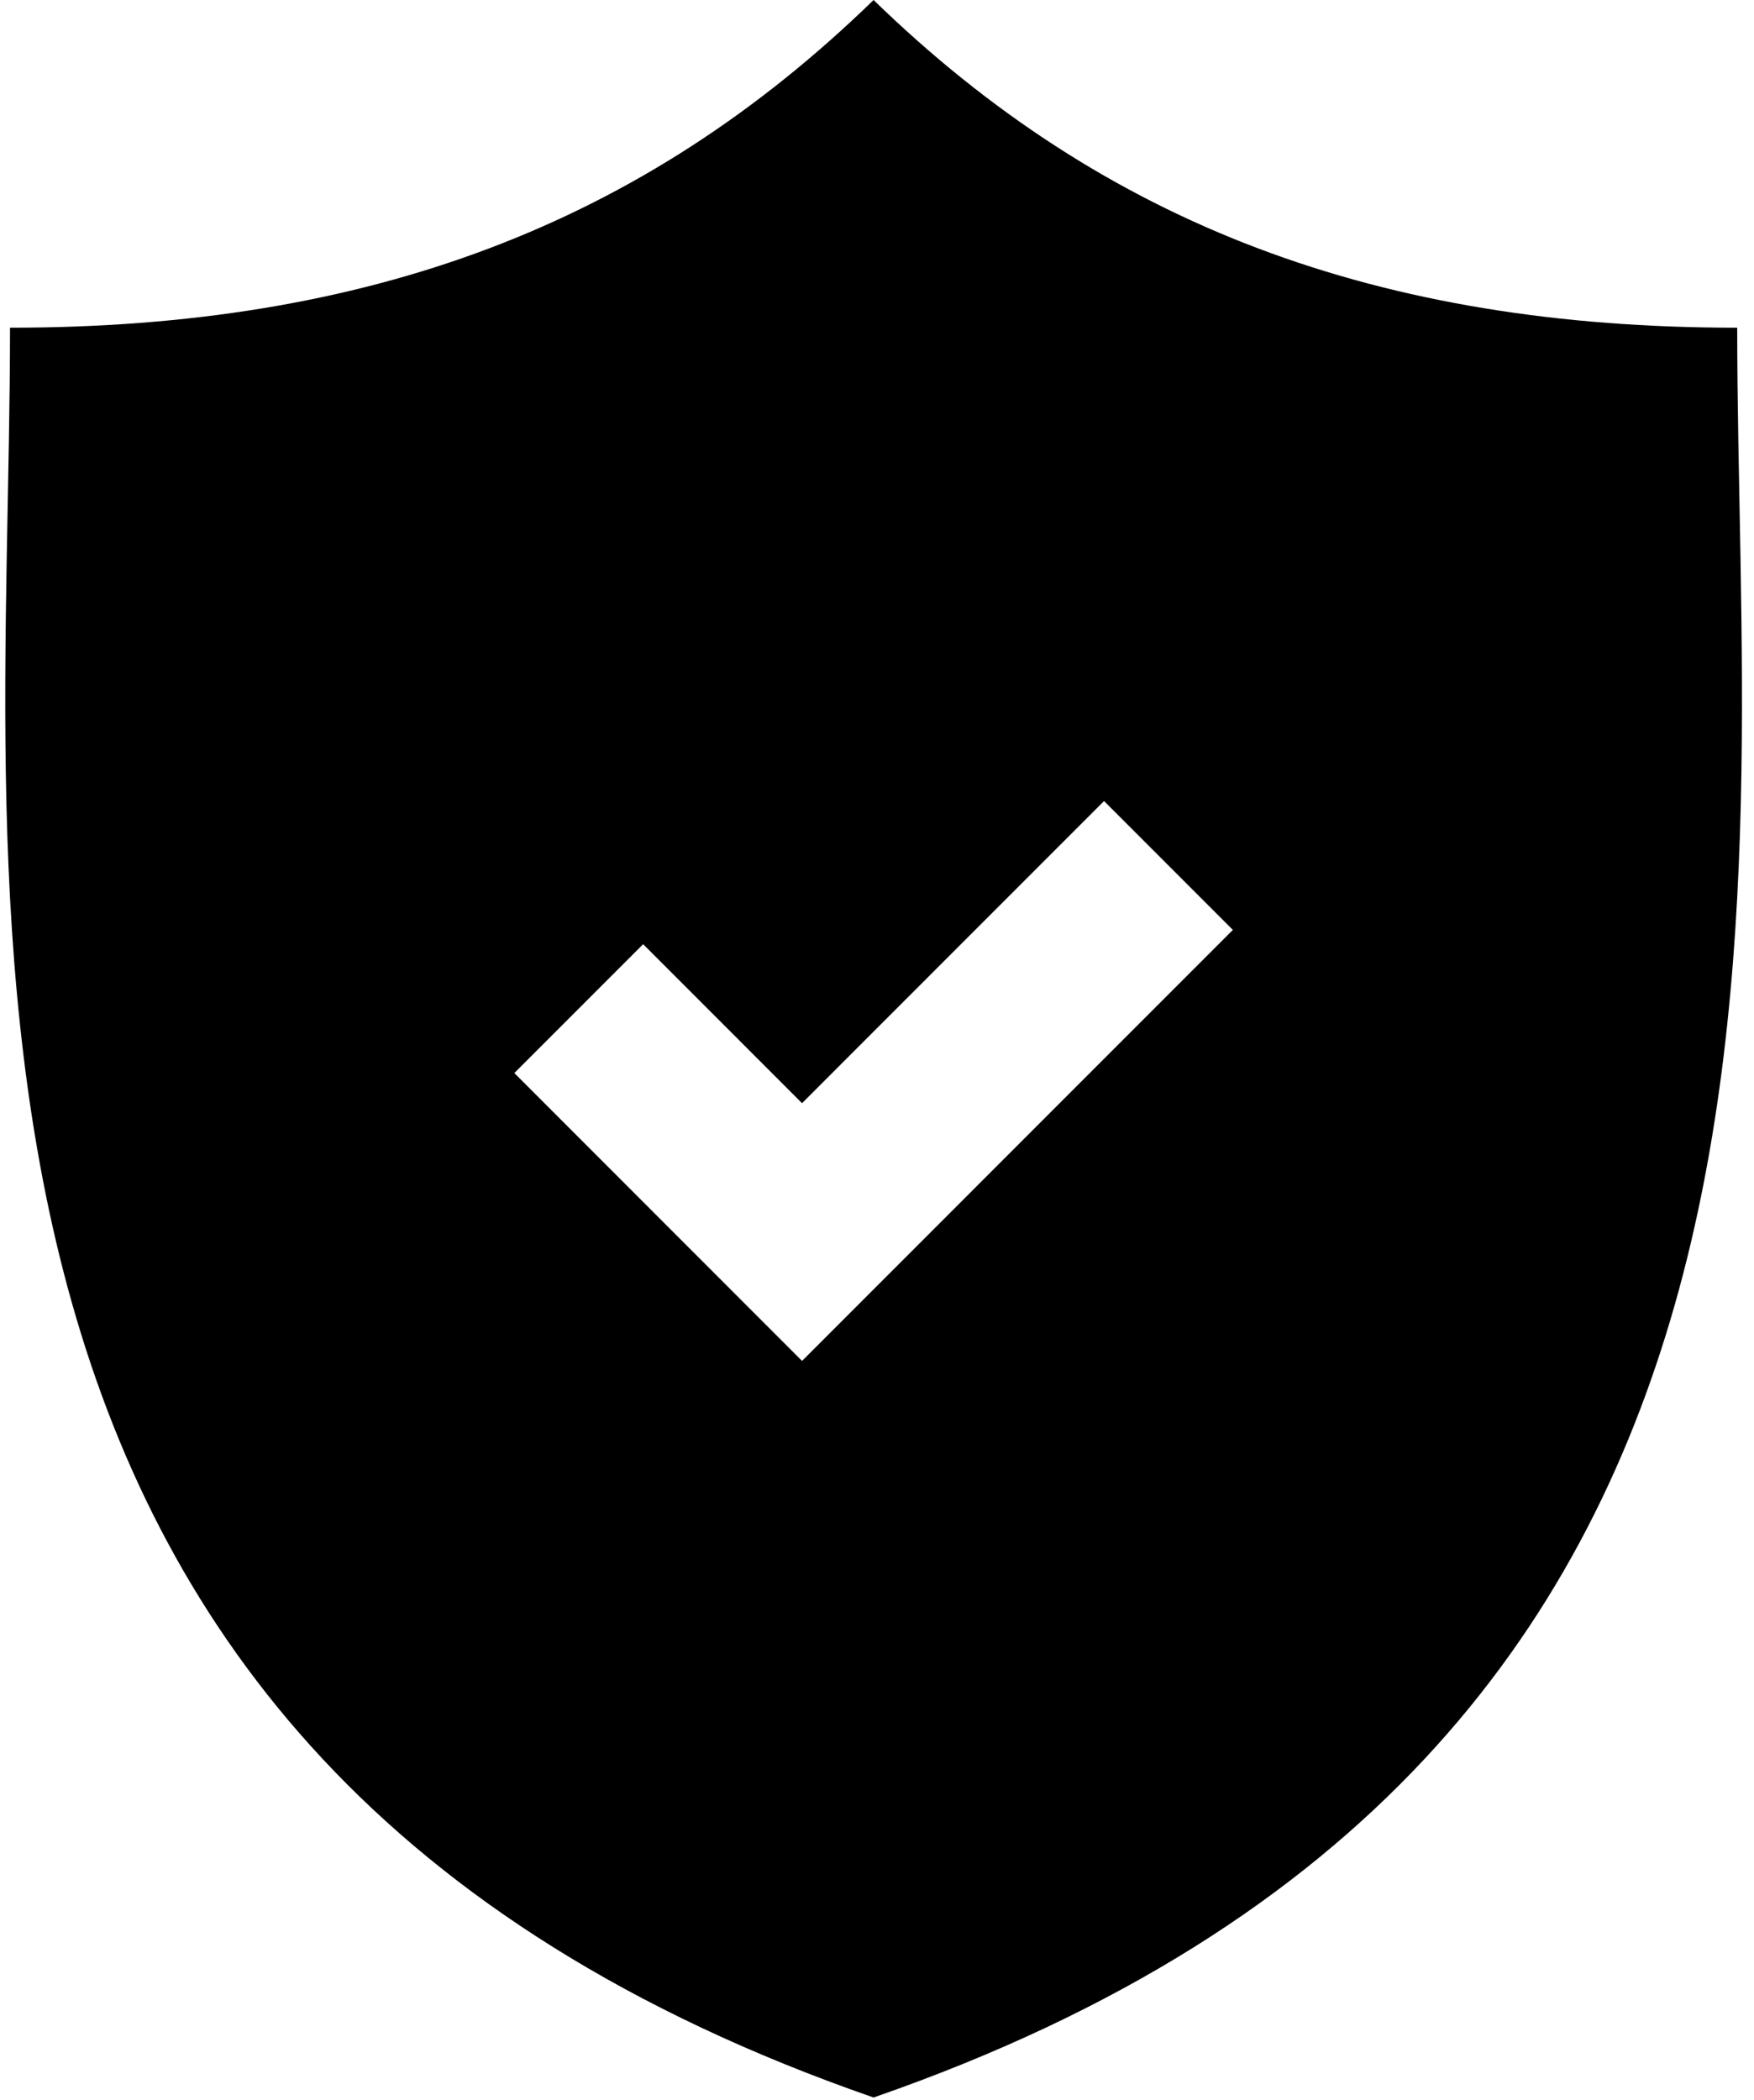 <svg width="122px" height="146px" viewBox="0 0 122 146" version="1.1" xmlns="http://www.w3.org/2000/svg" xmlns:xlink="http://www.w3.org/1999/xlink">
    
    <g id="Page-1" stroke="none" stroke-width="1">
        <path d="M120.832,22.785 C95.947,22.785 76.883,15.676 60.762,0 C44.643,15.676 25.579,22.785 0.697,22.785 C0.697,63.608 -7.751,122.087 60.761,145.836 C129.278,122.087 120.832,63.609 120.832,22.785 Z M55.786,94.623 L35.774,74.608 L44.734,65.648 L55.786,76.703 L76.792,55.696 L85.751,64.656 L55.786,94.623 Z" id="Shape"></path>
    </g>
</svg>